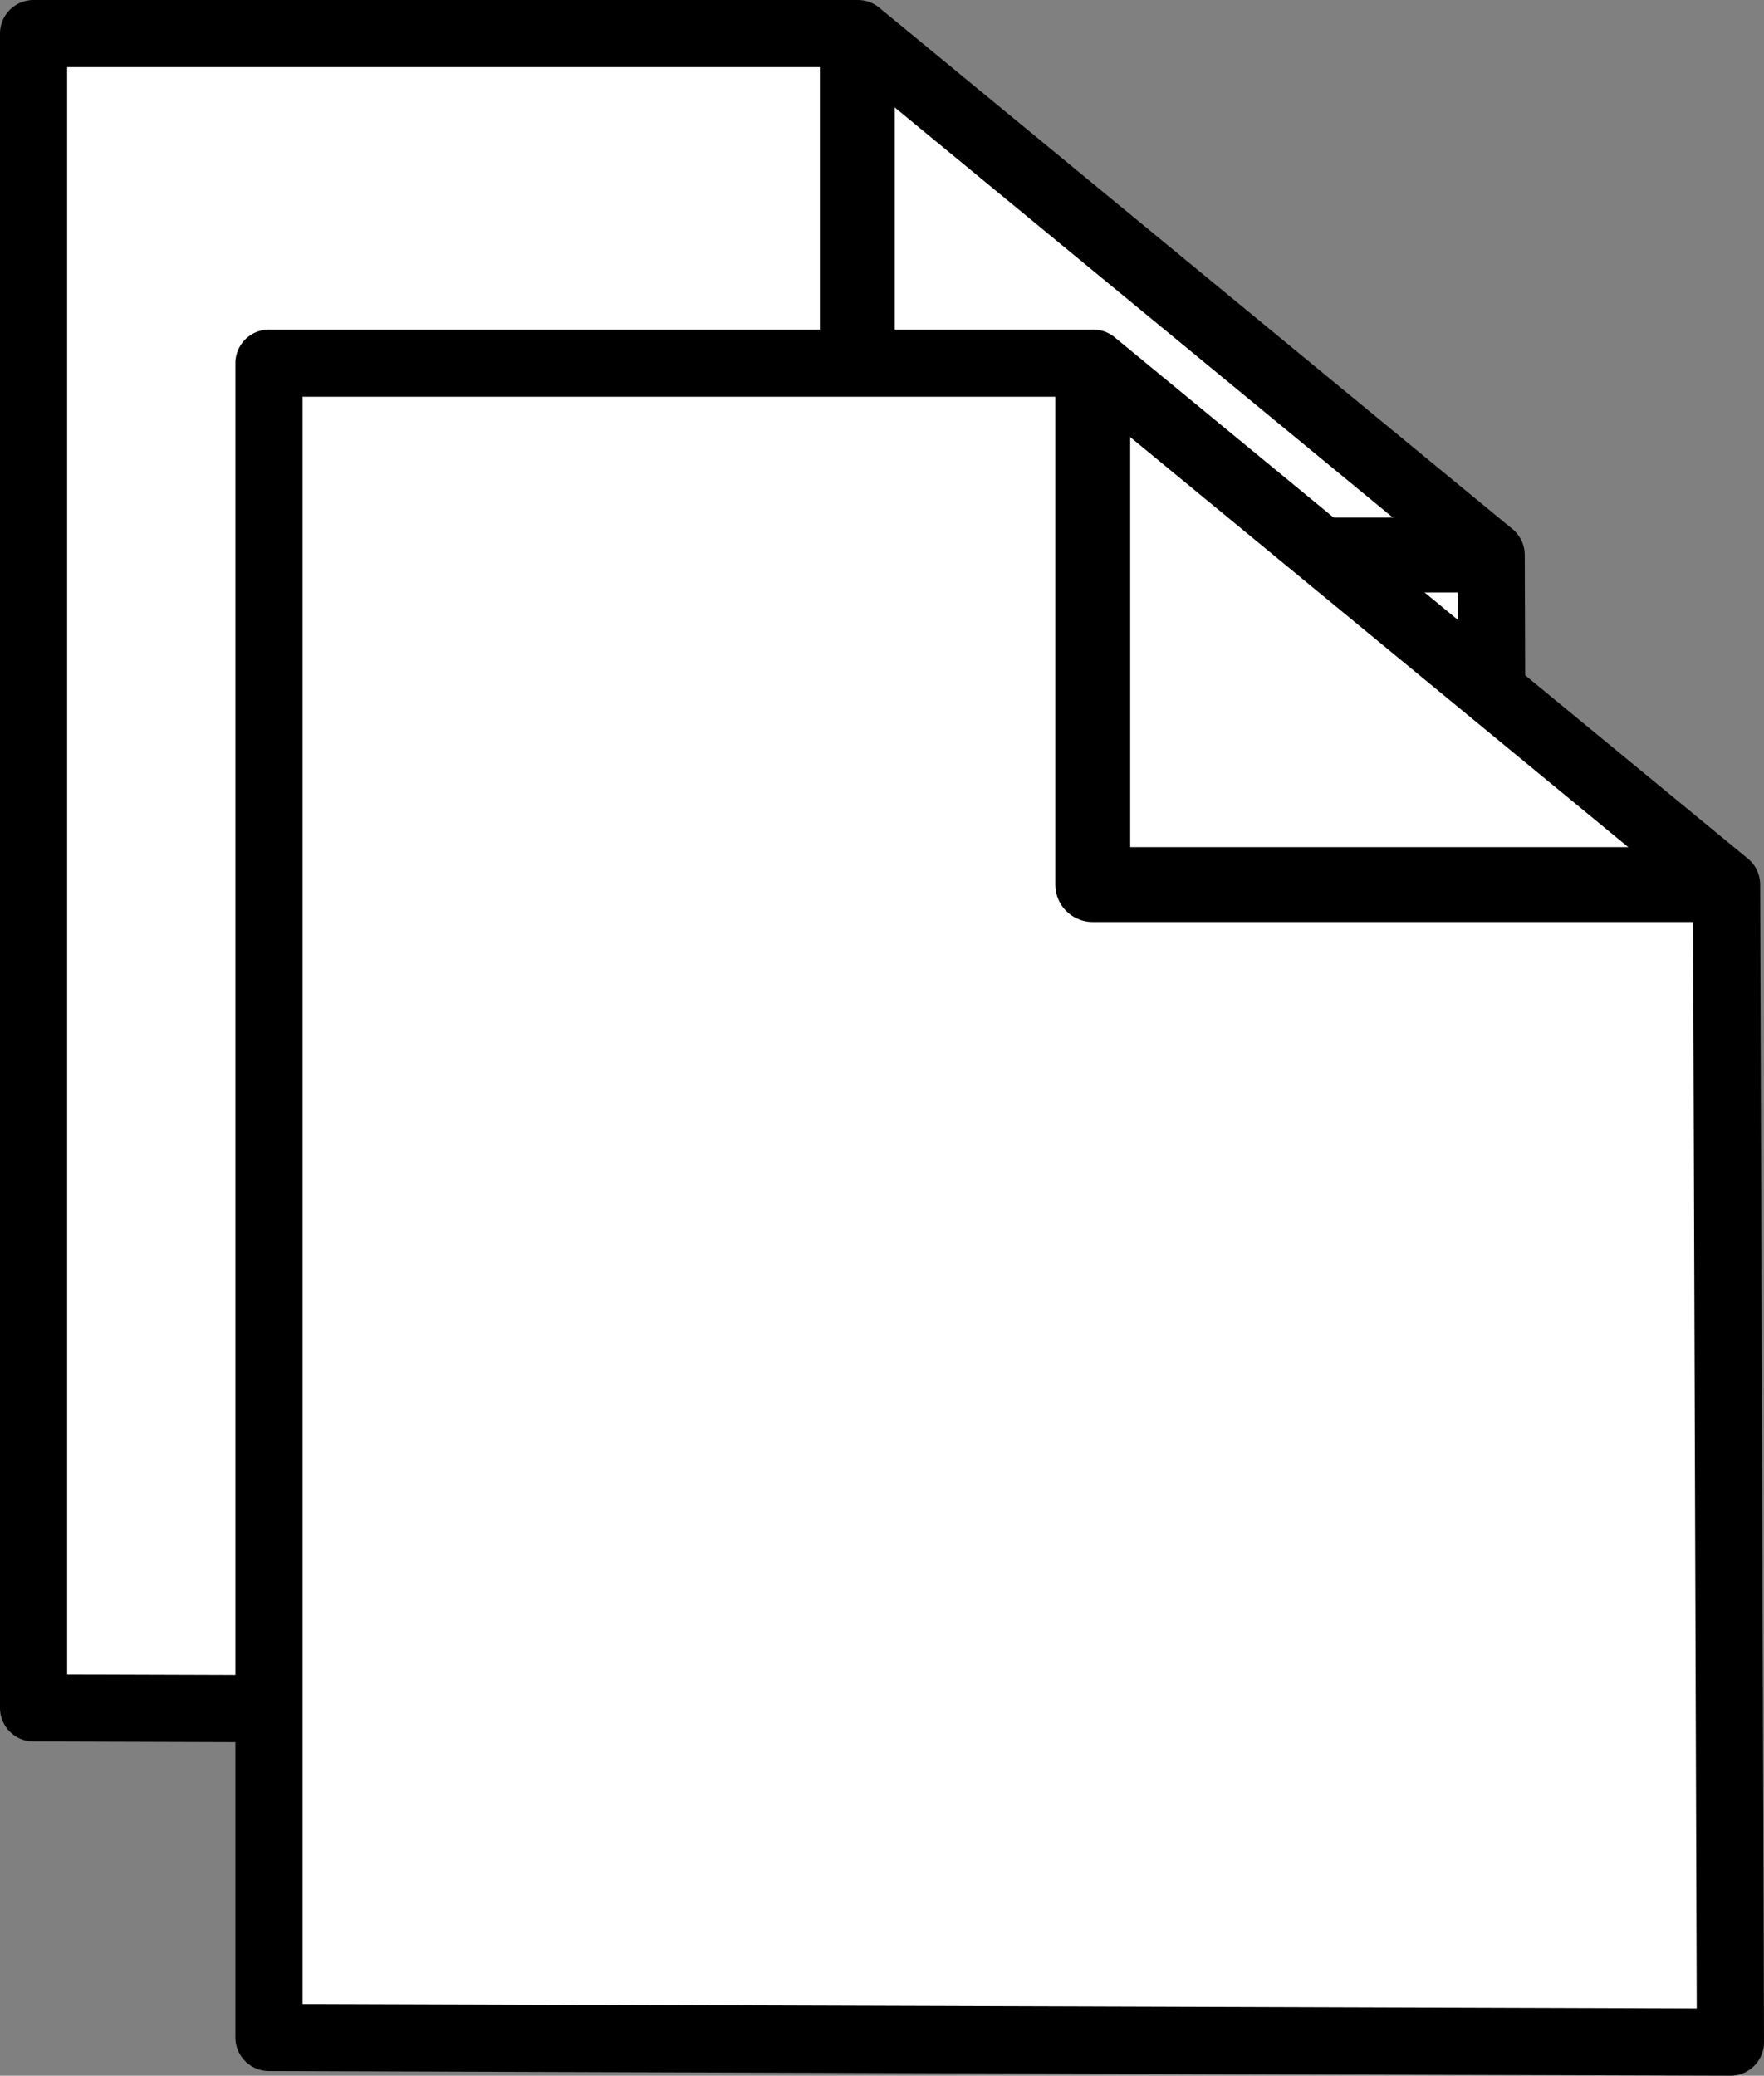 <?xml version="1.0" encoding="UTF-8" standalone="no"?>
<!-- Created with Inkscape (http://www.inkscape.org/) -->

<svg
   xmlns:osb="http://www.openswatchbook.org/uri/2009/osb"
   xmlns:dc="http://purl.org/dc/elements/1.1/"
   xmlns:cc="http://creativecommons.org/ns#"
   xmlns:rdf="http://www.w3.org/1999/02/22-rdf-syntax-ns#"
   xmlns:svg="http://www.w3.org/2000/svg"
   xmlns="http://www.w3.org/2000/svg"
   xmlns:sodipodi="http://sodipodi.sourceforge.net/DTD/sodipodi-0.dtd"
   xmlns:inkscape="http://www.inkscape.org/namespaces/inkscape"
   width="74.935"
   height="88.171"
   id="svg2"
   version="1.1"
   inkscape:version="0.48.5 r10040"
   sodipodi:docname="copy.svg">
  <rect width="100%" height="100%" fill="#808080" stroke="none"/>
  <defs
     id="defs4">
    <linearGradient
       id="linearGradient4509"
       osb:paint="solid">
      <stop
         style="stop-color:#df0000;stop-opacity:1;"
         offset="0"
         id="stop4511" />
    </linearGradient>
    <linearGradient
       id="linearGradient4043"
       osb:paint="solid">
      <stop
         style="stop-color:#000000;stop-opacity:1;"
         offset="0"
         id="stop4045" />
    </linearGradient>
    <inkscape:path-effect
       effect="skeletal"
       id="path-effect4062"
       is_visible="true"
       pattern="M 0,0 0,10 10,5 z"
       copytype="single_stretched"
       prop_scale="1"
       scale_y_rel="false"
       spacing="0"
       normal_offset="0"
       tang_offset="0"
       prop_units="false"
       vertical_pattern="false"
       fuse_tolerance="0" />
    <inkscape:path-effect
       id="path-effect4062-9"
       effect="skeletal"
       is_visible="true"
       pattern="M 0,0 1,0"
       copytype="single_stretched"
       prop_scale="1"
       scale_y_rel="false"
       spacing="0"
       normal_offset="0"
       tang_offset="0"
       prop_units="false"
       vertical_pattern="false"
       fuse_tolerance="0" />
    <linearGradient
       id="linearGradient4043-4">
      <stop
         offset="0"
         style="stop-color:#000000;stop-opacity:1"
         id="stop4045-8" />
    </linearGradient>
    <linearGradient
       id="linearGradient4509-4">
      <stop
         offset="0"
         style="stop-color:#df0000;stop-opacity:1"
         id="stop4511-5" />
    </linearGradient>
  </defs>
  <sodipodi:namedview
     id="base"
     pagecolor="#bebebe"
     bordercolor="#666666"
     borderopacity="1.0"
     inkscape:pageopacity="0"
     inkscape:pageshadow="2"
     inkscape:zoom="0.9899495"
     inkscape:cx="275.53818"
     inkscape:cy="17.207943"
     inkscape:document-units="px"
     inkscape:current-layer="layer1"
     showgrid="false"
     inkscape:snap-bbox="false"
     inkscape:bbox-nodes="false"
     inkscape:snap-bbox-edge-midpoints="true"
     inkscape:snap-bbox-midpoints="true"
     inkscape:snap-nodes="true"
     inkscape:snap-global="true"
     inkscape:bbox-paths="false"
     inkscape:object-nodes="true"
     inkscape:window-width="1280"
     inkscape:window-height="705"
     inkscape:window-x="0"
     inkscape:window-y="0"
     inkscape:window-maximized="1"
     inkscape:snap-to-guides="false"
     inkscape:snap-object-midpoints="true"
     fit-margin-top="0"
     fit-margin-left="0"
     fit-margin-right="0"
     fit-margin-bottom="0">
    <inkscape:grid
       type="xygrid"
       id="grid3785"
       empspacing="5"
       visible="true"
       enabled="true"
       snapvisiblegridlinesonly="true"
       originx="-52.255px"
       originy="-639.783px" />
  </sodipodi:namedview>
  <g
     inkscape:label="Layer 1"
     inkscape:groupmode="layer"
     id="layer1"
     transform="translate(-52.255,-324.408)">
    <g
       id="g6153"
       transform="translate(0,140)">
      <path
         sodipodi:nodetypes="cccccc"
         inkscape:connector-curvature="0"
         id="path6155"
         d="m 115.6,207.983 0.164,49.17 -62.083,-0.198 0,-71.121 35.015,0 z"
         style="fill:#ffffff;fill-opacity:1;stroke:#000000;stroke-width:2.853;stroke-linecap:butt;stroke-linejoin:round;stroke-miterlimit:4;stroke-opacity:1" />
      <path
         sodipodi:nodetypes="ccc"
         inkscape:connector-curvature="0"
         id="path6157"
         d="m 115.6,207.983 -26.925,0 9e-6,-21.984"
         style="fill:#000000;fill-opacity:0;stroke:#000000;stroke-width:3.182;stroke-linejoin:round;stroke-miterlimit:4;stroke-opacity:1" />
    </g>
    <g
       transform="translate(10,154)"
       id="g6159">
      <path
         style="fill:#ffffff;fill-opacity:1;stroke:#000000;stroke-width:2.853;stroke-linecap:butt;stroke-linejoin:round;stroke-miterlimit:4;stroke-opacity:1"
         d="m 115.6,207.983 0.164,49.17 -62.083,-0.198 0,-71.121 35.015,0 z"
         id="path6161"
         inkscape:connector-curvature="0"
         sodipodi:nodetypes="cccccc" />
      <path
         style="fill:#000000;fill-opacity:0;stroke:#000000;stroke-width:3.182;stroke-linejoin:round;stroke-miterlimit:4;stroke-opacity:1"
         d="m 115.6,207.983 -26.925,0 9e-6,-21.984"
         id="path6163"
         inkscape:connector-curvature="0"
         sodipodi:nodetypes="ccc" />
    </g>
  </g>
</svg>
